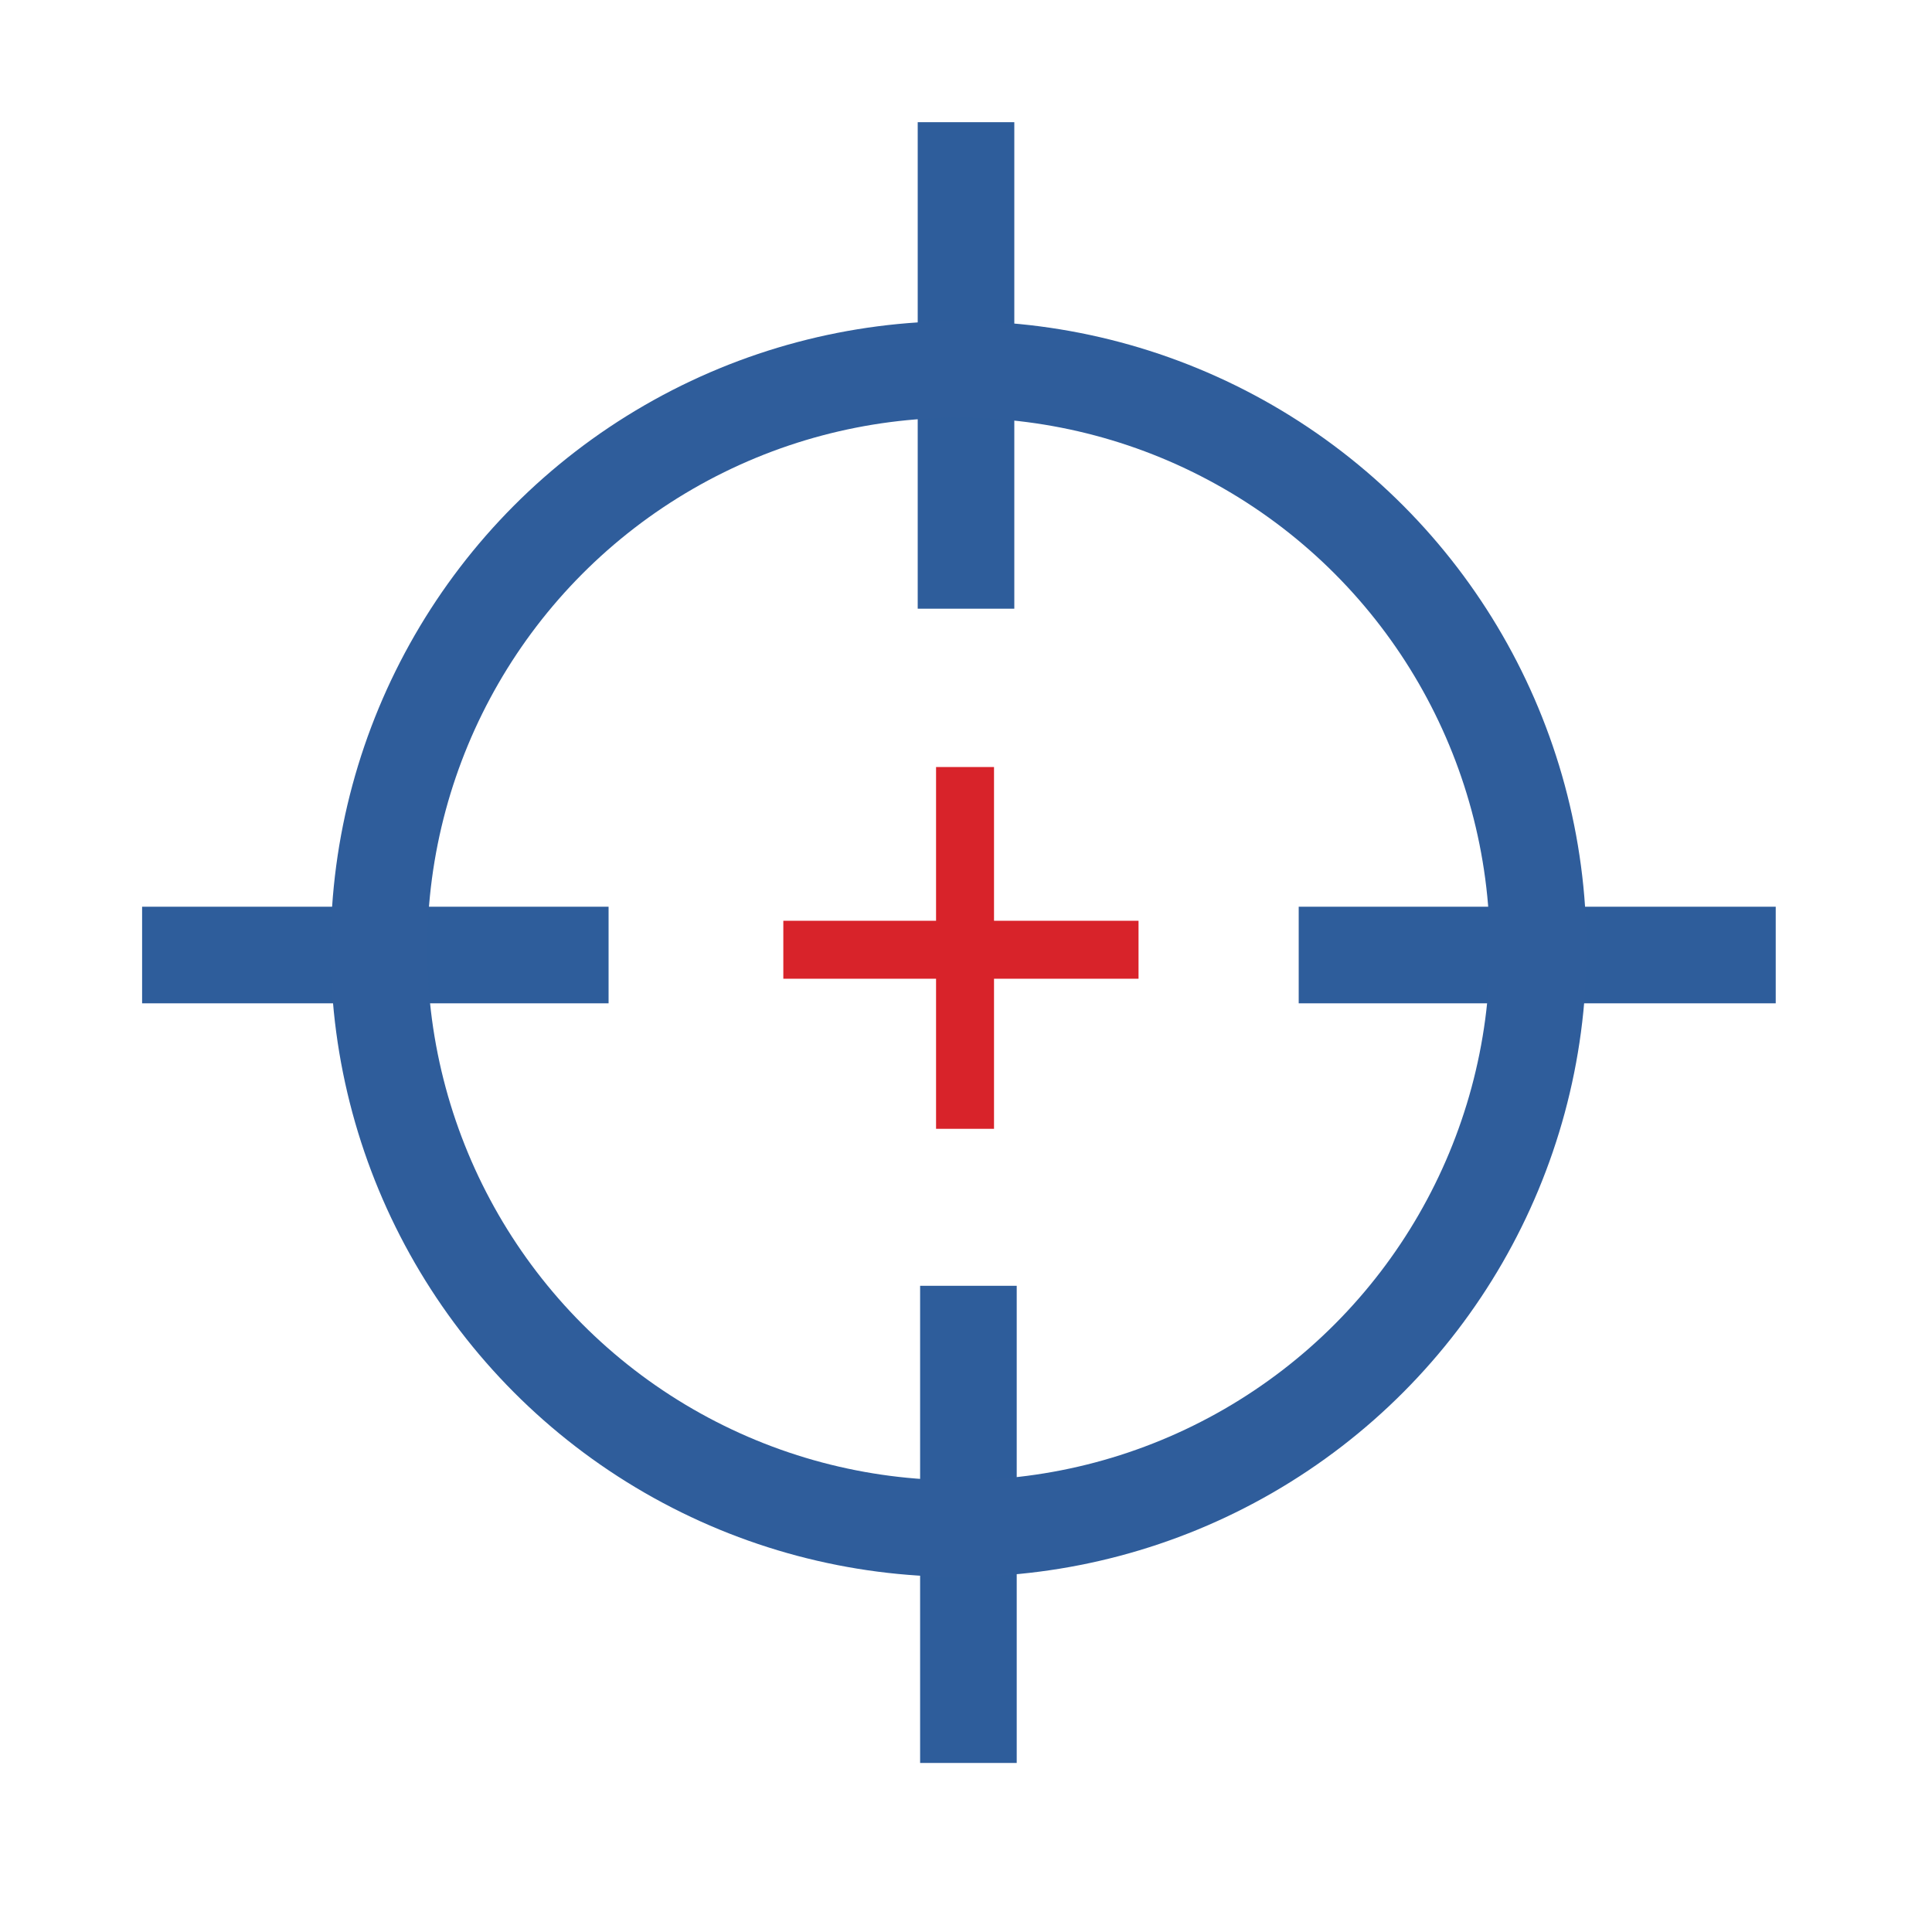 <?xml version="1.0" encoding="UTF-8" standalone="no"?>
<svg width="400px" height="400px" viewBox="0 0 400 400" version="1.1" xmlns="http://www.w3.org/2000/svg" xmlns:xlink="http://www.w3.org/1999/xlink" xmlns:sketch="http://www.bohemiancoding.com/sketch/ns">
    <!-- Generator: Sketch 3.1 (8751) - http://www.bohemiancoding.com/sketch -->
    <title>goto</title>
    <desc>Created with Sketch.</desc>
    <defs></defs>
    <g id="Page-1" stroke="none" stroke-width="1" fill="none" fill-rule="evenodd" sketch:type="MSPage">
        <g id="Goto" sketch:type="MSLayerGroup" transform="translate(39, 35)">
            <path d="M161.5,241.21 L161.5,320.002" id="Line" stroke="#2E5D9B" stroke-width="20" stroke-linecap="square" sketch:type="MSShapeGroup"></path>
            <path d="M161.002,0.299 L161.002,81.025" id="Line-2" stroke="#2E5D9B" stroke-width="20" stroke-linecap="square" sketch:type="MSShapeGroup"></path>
            <path d="M318.645,162.727 L239.884,162.727" id="Line-3" stroke="#2E5D9B" stroke-width="20" stroke-linecap="square" sketch:type="MSShapeGroup"></path>
            <path d="M77,162.727 L0.421,162.727" id="Line-4" stroke="#2E5D9B" stroke-width="20" stroke-linecap="square" sketch:type="MSShapeGroup"></path>
            <g id="Red-Cross" transform="translate(128, 128)" stroke="#D8232A" stroke-width="12" stroke-linecap="square" sketch:type="MSShapeGroup">
                <path d="M32.801,1.805 L32.801,64.71" id="Line-2"></path>
                <path d="M62.722,33.636 L1.179,33.636" id="Line-4"></path>
            </g>
            <circle id="Oval-6" stroke="#2F5D9B" stroke-width="20" sketch:type="MSShapeGroup" cx="159.465" cy="161.477" r="120"></circle>
        </g>
    </g>
</svg>